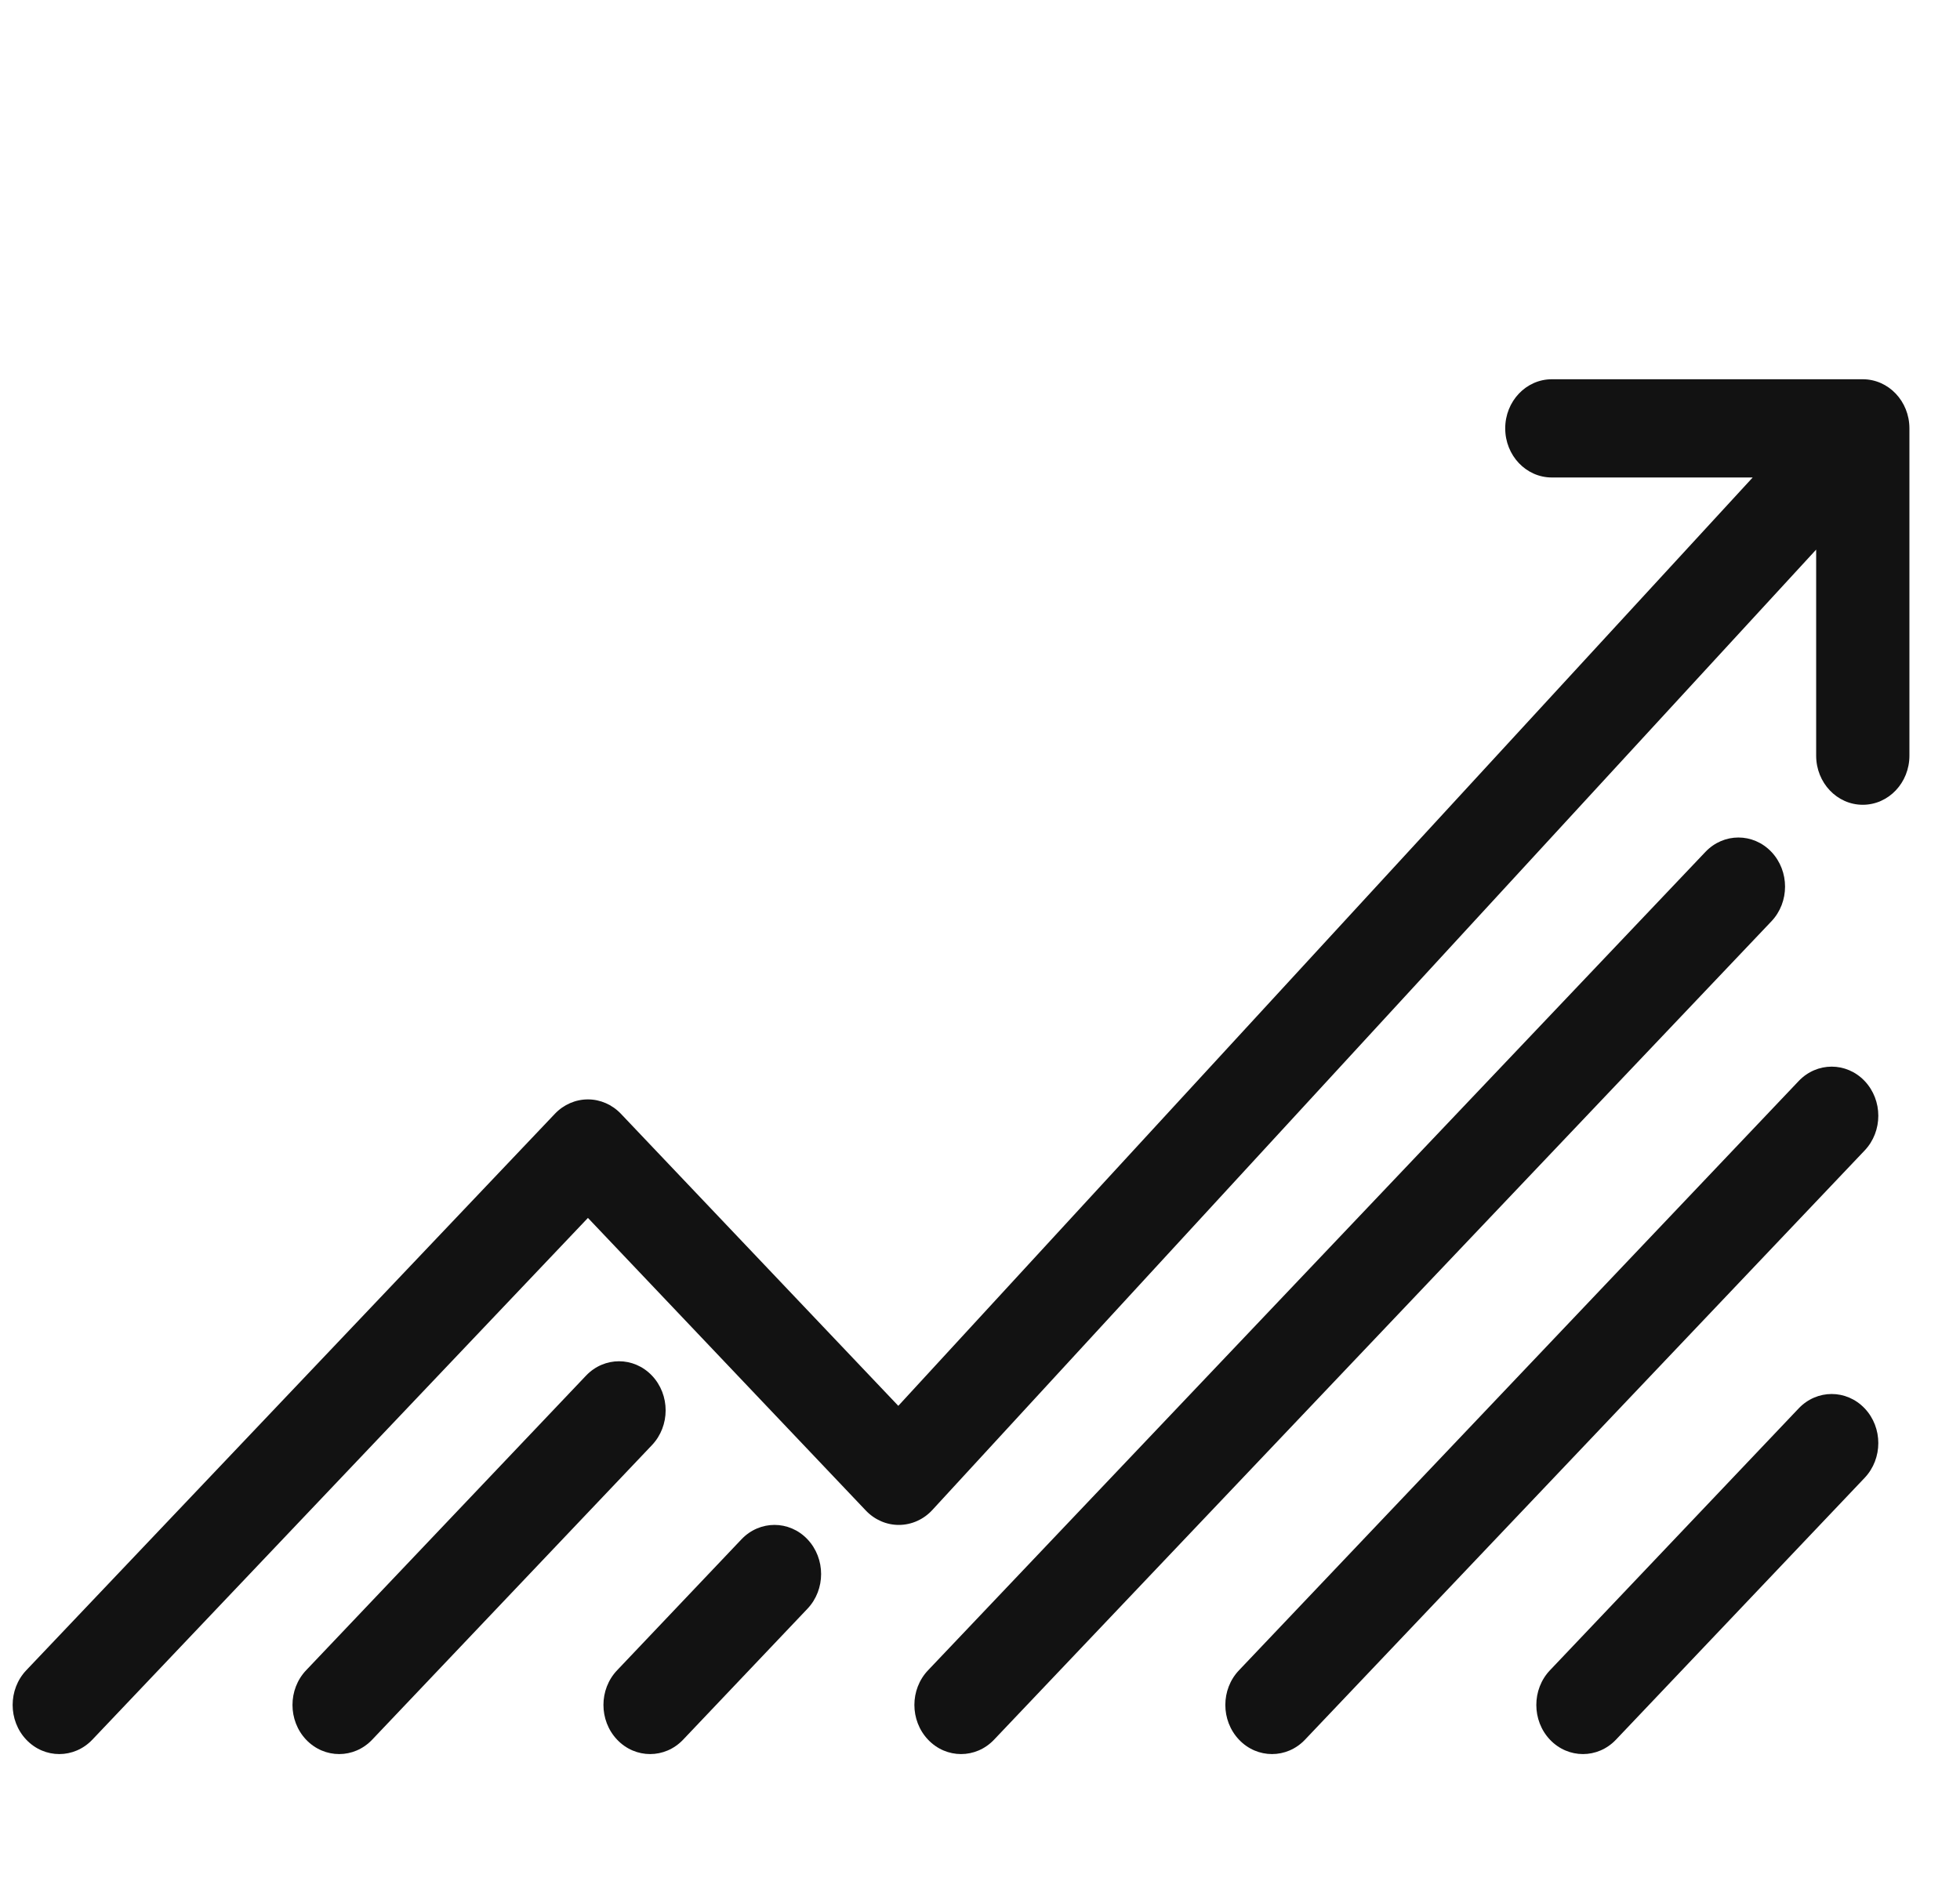 <svg width="31" height="30" viewBox="0 0 31 30" fill="none" xmlns="http://www.w3.org/2000/svg">
<path fill-rule="evenodd" clip-rule="evenodd" d="M23.807 6.777C23.807 6.348 24.137 6 24.544 6H29.462C29.87 6 30.2 6.348 30.2 6.777V11.955C30.2 12.384 29.87 12.732 29.462 12.732C29.055 12.732 28.725 12.384 28.725 11.955V8.695L14.746 23.889C14.609 24.038 14.42 24.123 14.222 24.125C14.025 24.127 13.835 24.045 13.695 23.898L9.299 19.268L1.46 27.523C1.171 27.826 0.704 27.826 0.416 27.523C0.128 27.219 0.128 26.727 0.416 26.424L8.777 17.62C8.915 17.475 9.103 17.393 9.299 17.393C9.494 17.393 9.682 17.475 9.82 17.62L14.208 22.241L27.721 7.554H24.544C24.137 7.554 23.807 7.206 23.807 6.777ZM28.017 13.477C28.305 13.781 28.305 14.273 28.017 14.576L15.722 27.523C15.434 27.826 14.967 27.826 14.679 27.523C14.39 27.219 14.39 26.727 14.679 26.424L26.974 13.477C27.262 13.174 27.729 13.174 28.017 13.477ZM29.492 17.102C29.78 17.406 29.78 17.898 29.492 18.201L20.64 27.523C20.352 27.826 19.885 27.826 19.597 27.523C19.308 27.219 19.308 26.727 19.597 26.424L28.449 17.102C28.737 16.799 29.204 16.799 29.492 17.102ZM10.312 21.763C10.6 22.067 10.6 22.558 10.312 22.862L5.886 27.523C5.598 27.826 5.131 27.826 4.842 27.523C4.554 27.219 4.554 26.727 4.842 26.424L9.269 21.763C9.557 21.46 10.024 21.46 10.312 21.763ZM29.492 22.281C29.78 22.584 29.78 23.076 29.492 23.38L25.558 27.523C25.27 27.826 24.803 27.826 24.515 27.523C24.227 27.219 24.227 26.727 24.515 26.424L28.449 22.281C28.737 21.978 29.204 21.978 29.492 22.281ZM12.771 24.352C13.059 24.656 13.059 25.148 12.771 25.451L10.804 27.523C10.516 27.826 10.049 27.826 9.761 27.523C9.472 27.219 9.472 26.727 9.761 26.424L11.728 24.352C12.016 24.049 12.483 24.049 12.771 24.352Z" fill="#121212"/>
</svg>
